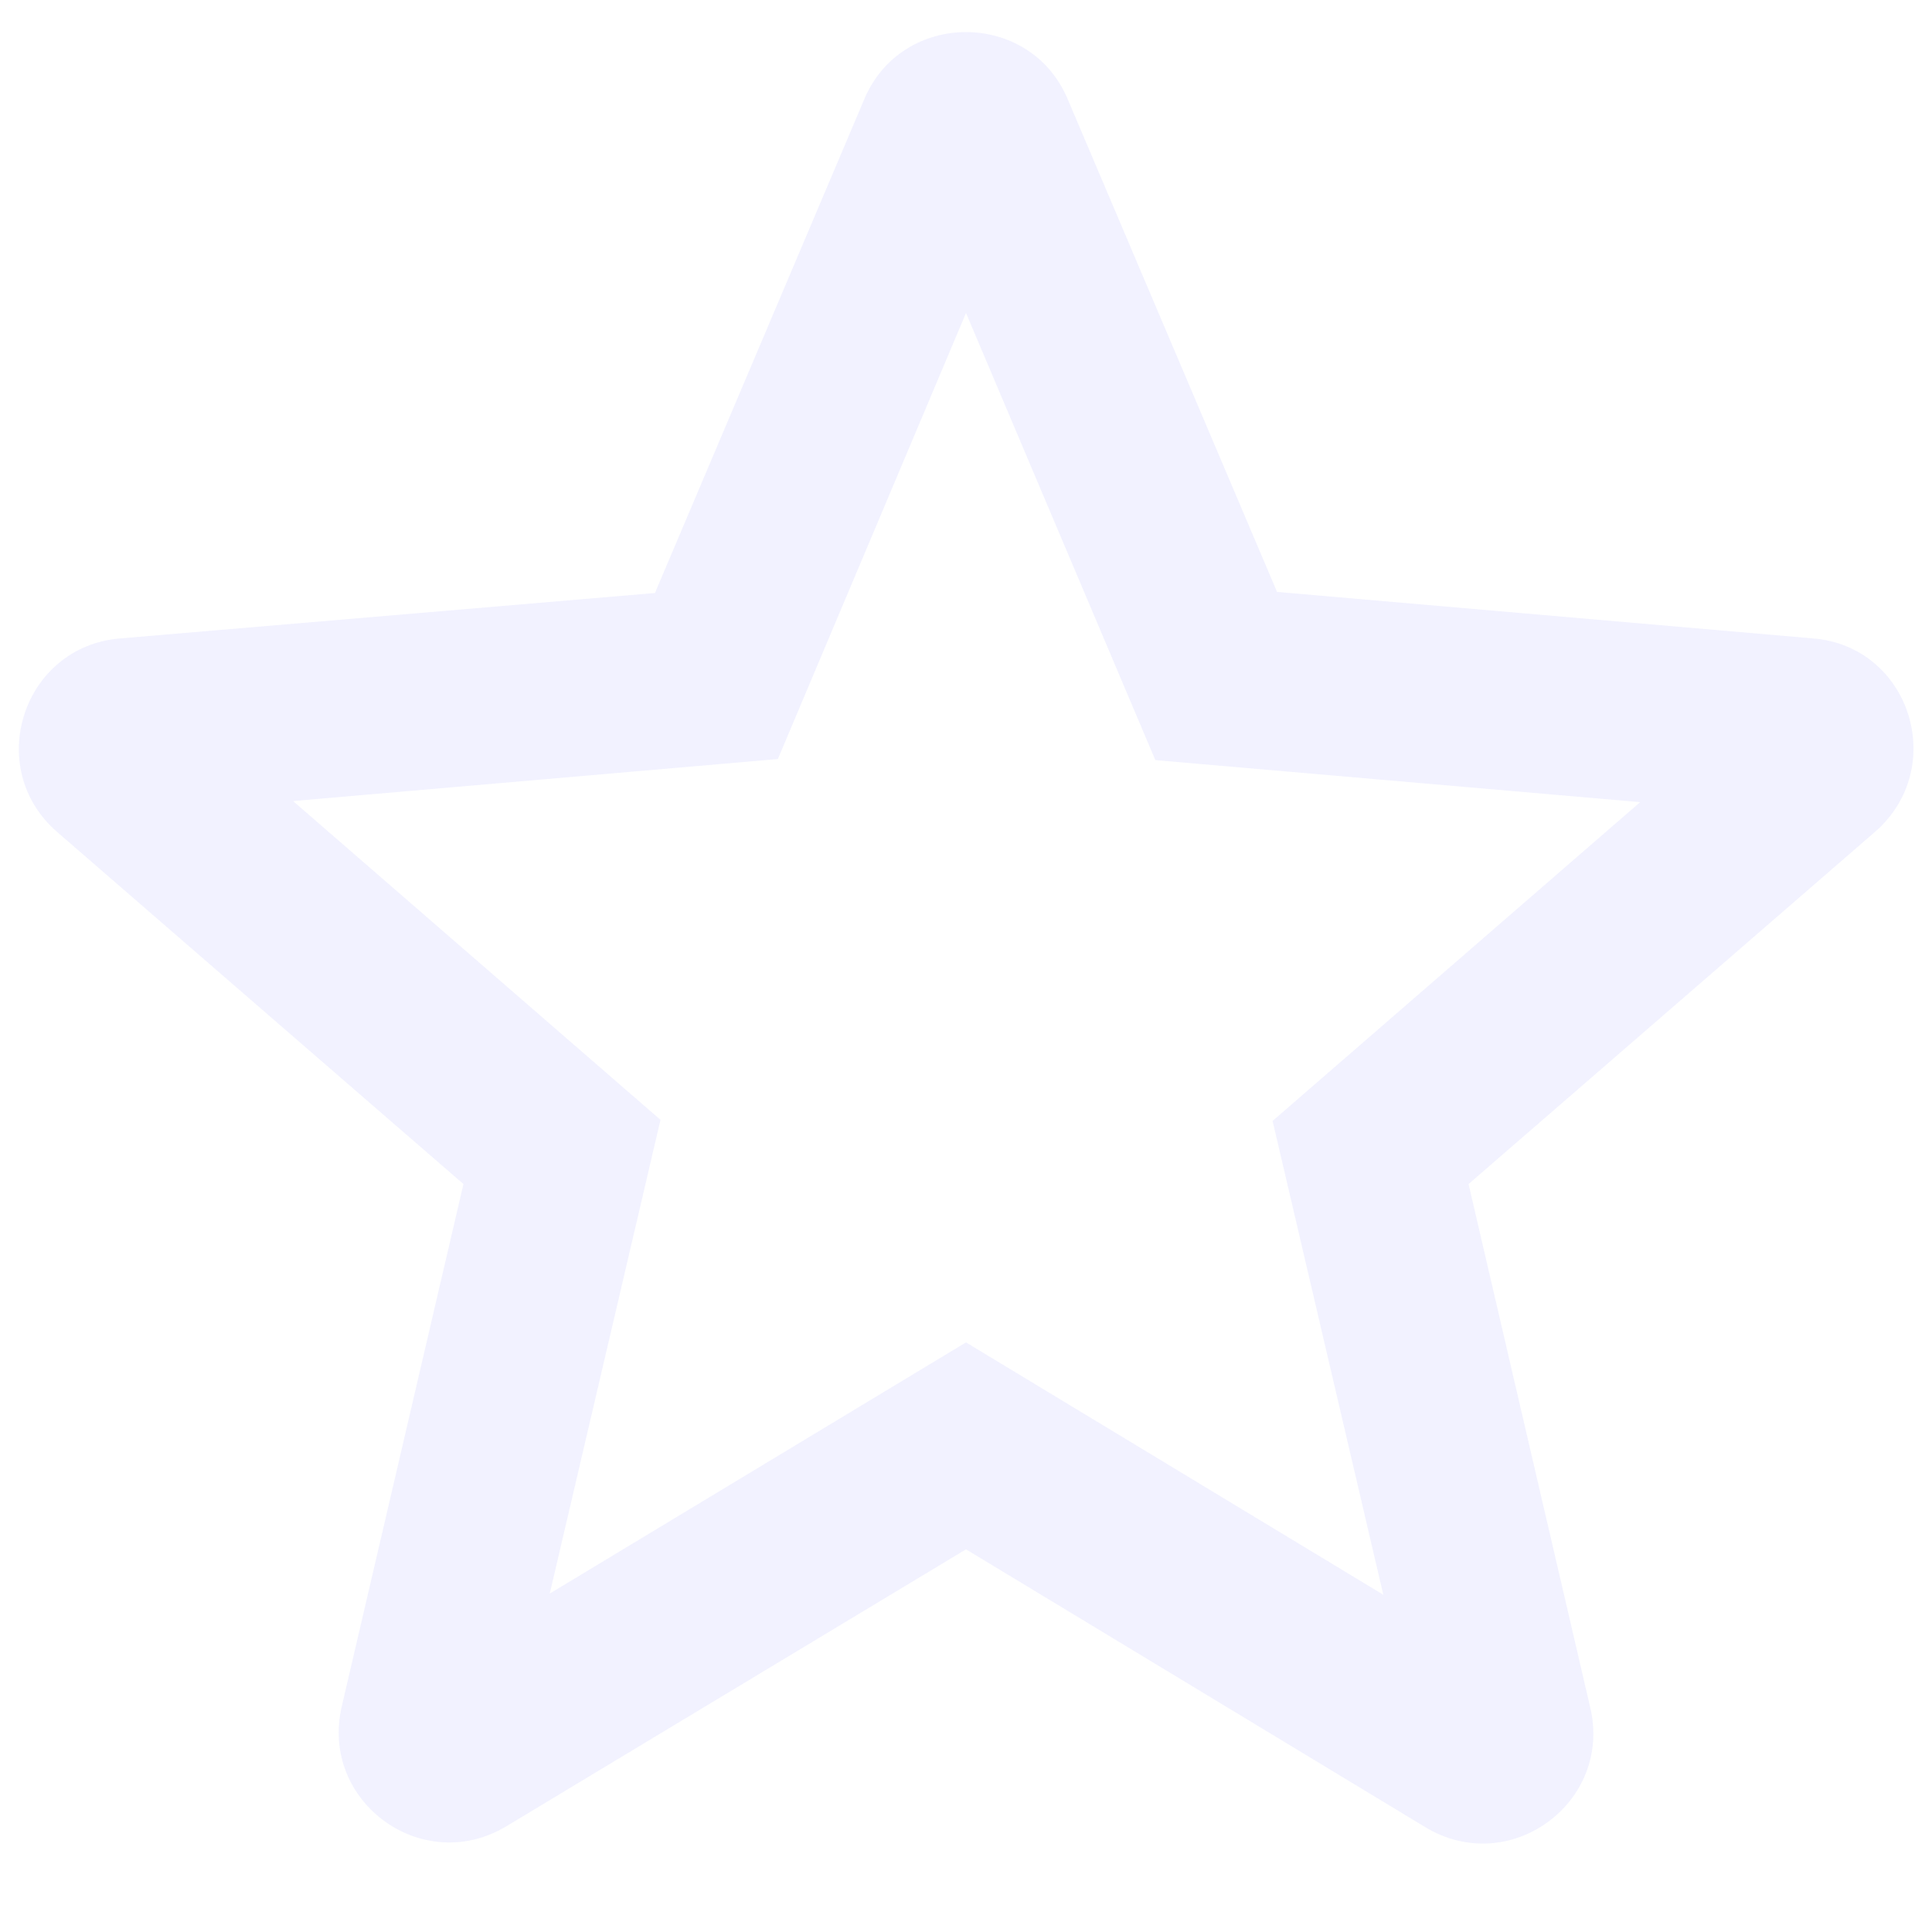 <svg width="16" height="16" viewBox="0 0 16 16" fill="none" xmlns="http://www.w3.org/2000/svg">
<path fill-rule="evenodd" clip-rule="evenodd" d="M10.576 4.902L15.013 5.287C15.819 5.351 16.14 6.359 15.526 6.891L12.162 9.806L13.17 14.142C13.354 14.93 12.501 15.553 11.804 15.132L8 12.831L4.196 15.123C3.499 15.544 2.647 14.921 2.83 14.133L3.838 9.806L0.474 6.891C-0.14 6.359 0.19 5.351 0.997 5.287L5.424 4.911L7.157 0.823C7.468 0.08 8.532 0.08 8.843 0.823L10.576 4.902ZM4.553 13.197L8 11.117L11.456 13.207L10.539 9.283L13.583 6.643L9.568 6.295L8 2.592L6.442 6.286L2.427 6.634L5.47 9.274L4.553 13.197Z" fill="#E0E0FF" fill-opacity="0.4"/>
</svg>
